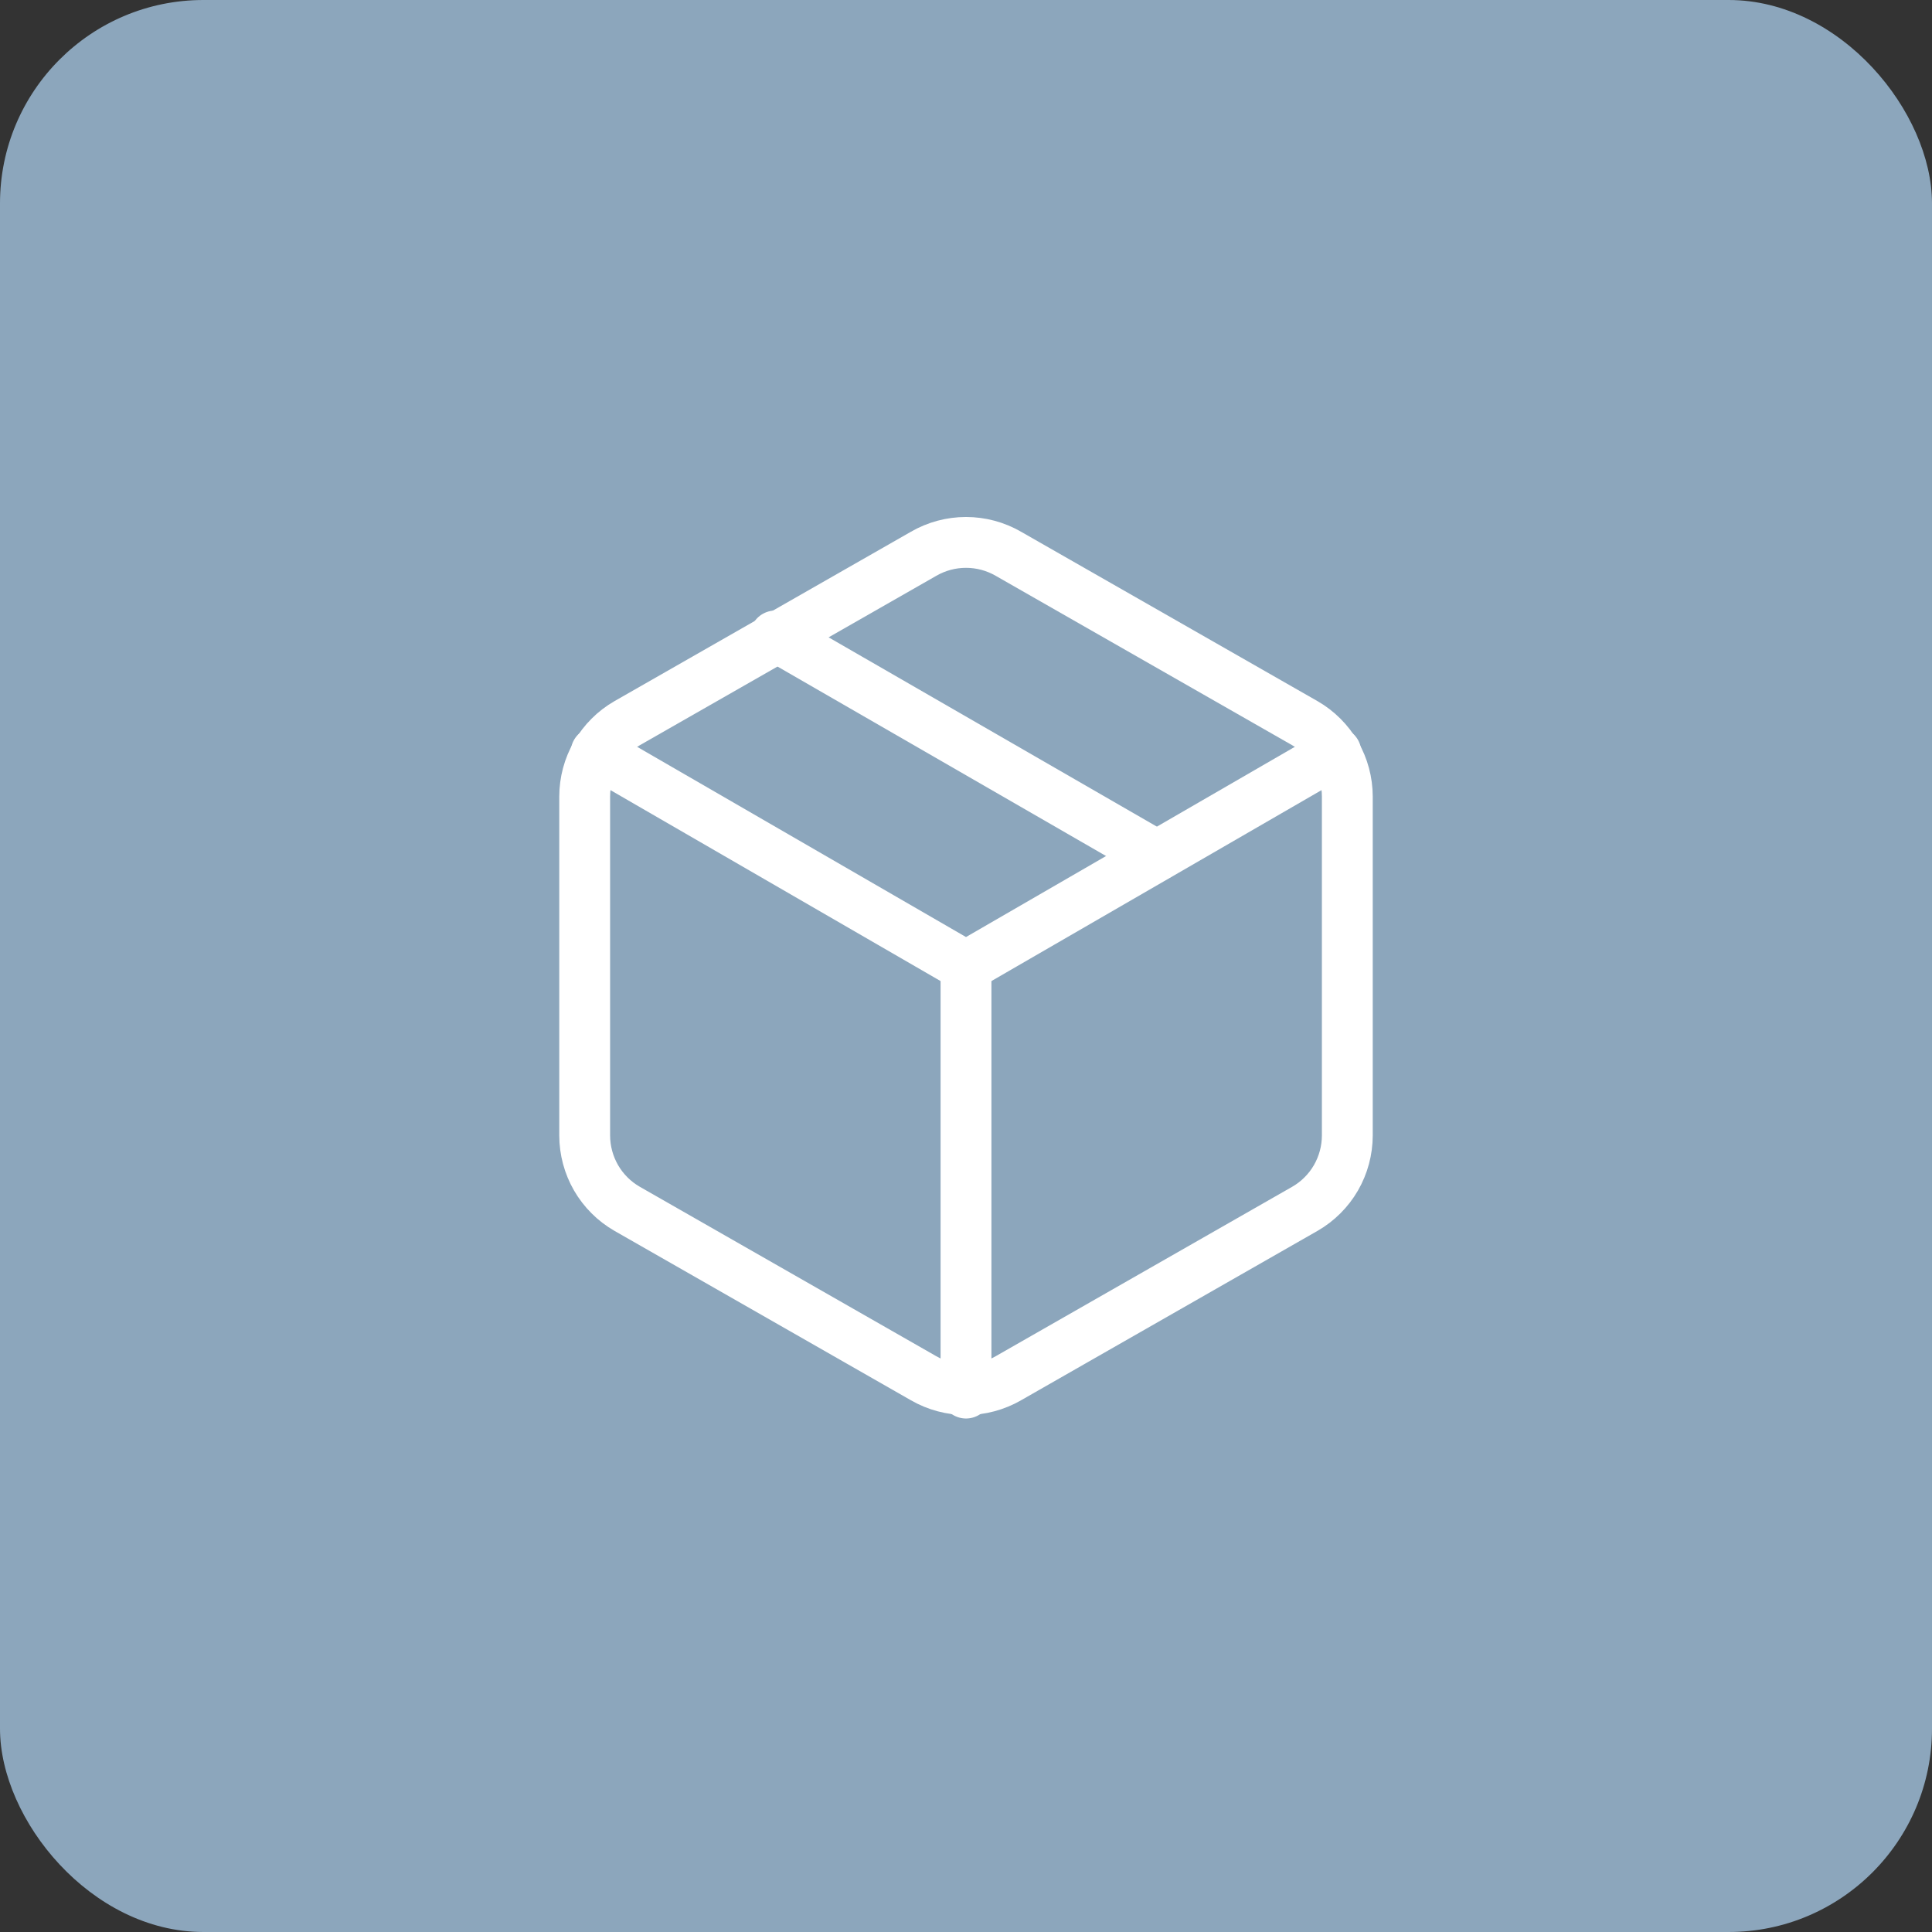 <svg width="76" height="76" viewBox="0 0 76 76" fill="none" xmlns="http://www.w3.org/2000/svg">
<rect x="0" y="0" width="76" height="76" fill="#333333" stroke="none"/>
<rect width="76" height="76" rx="8" fill="#8CA6BC"/>
<path d="M45.5 33.667L30.5 25.017" stroke="white" stroke-width="2" stroke-linecap="round" stroke-linejoin="round"/>
<path d="M53 44.667V31.334C52.999 30.749 52.845 30.175 52.553 29.669C52.26 29.163 51.84 28.742 51.333 28.45L39.667 21.784C39.16 21.491 38.585 21.337 38 21.337C37.415 21.337 36.84 21.491 36.333 21.784L24.667 28.45C24.16 28.742 23.74 29.163 23.447 29.669C23.155 30.175 23.001 30.749 23 31.334V44.667C23.001 45.251 23.155 45.825 23.447 46.332C23.74 46.838 24.16 47.258 24.667 47.55L36.333 54.217C36.84 54.509 37.415 54.663 38 54.663C38.585 54.663 39.16 54.509 39.667 54.217L51.333 47.55C51.84 47.258 52.26 46.838 52.553 46.332C52.845 45.825 52.999 45.251 53 44.667Z" stroke="white" stroke-width="2" stroke-linecap="round" stroke-linejoin="round"/>
<path d="M23.45 29.6L38 38.016L52.55 29.6" stroke="white" stroke-width="2" stroke-linecap="round" stroke-linejoin="round"/>
<path d="M38 54.8V38" stroke="white" stroke-width="2" stroke-linecap="round" stroke-linejoin="round"/>
</svg>
